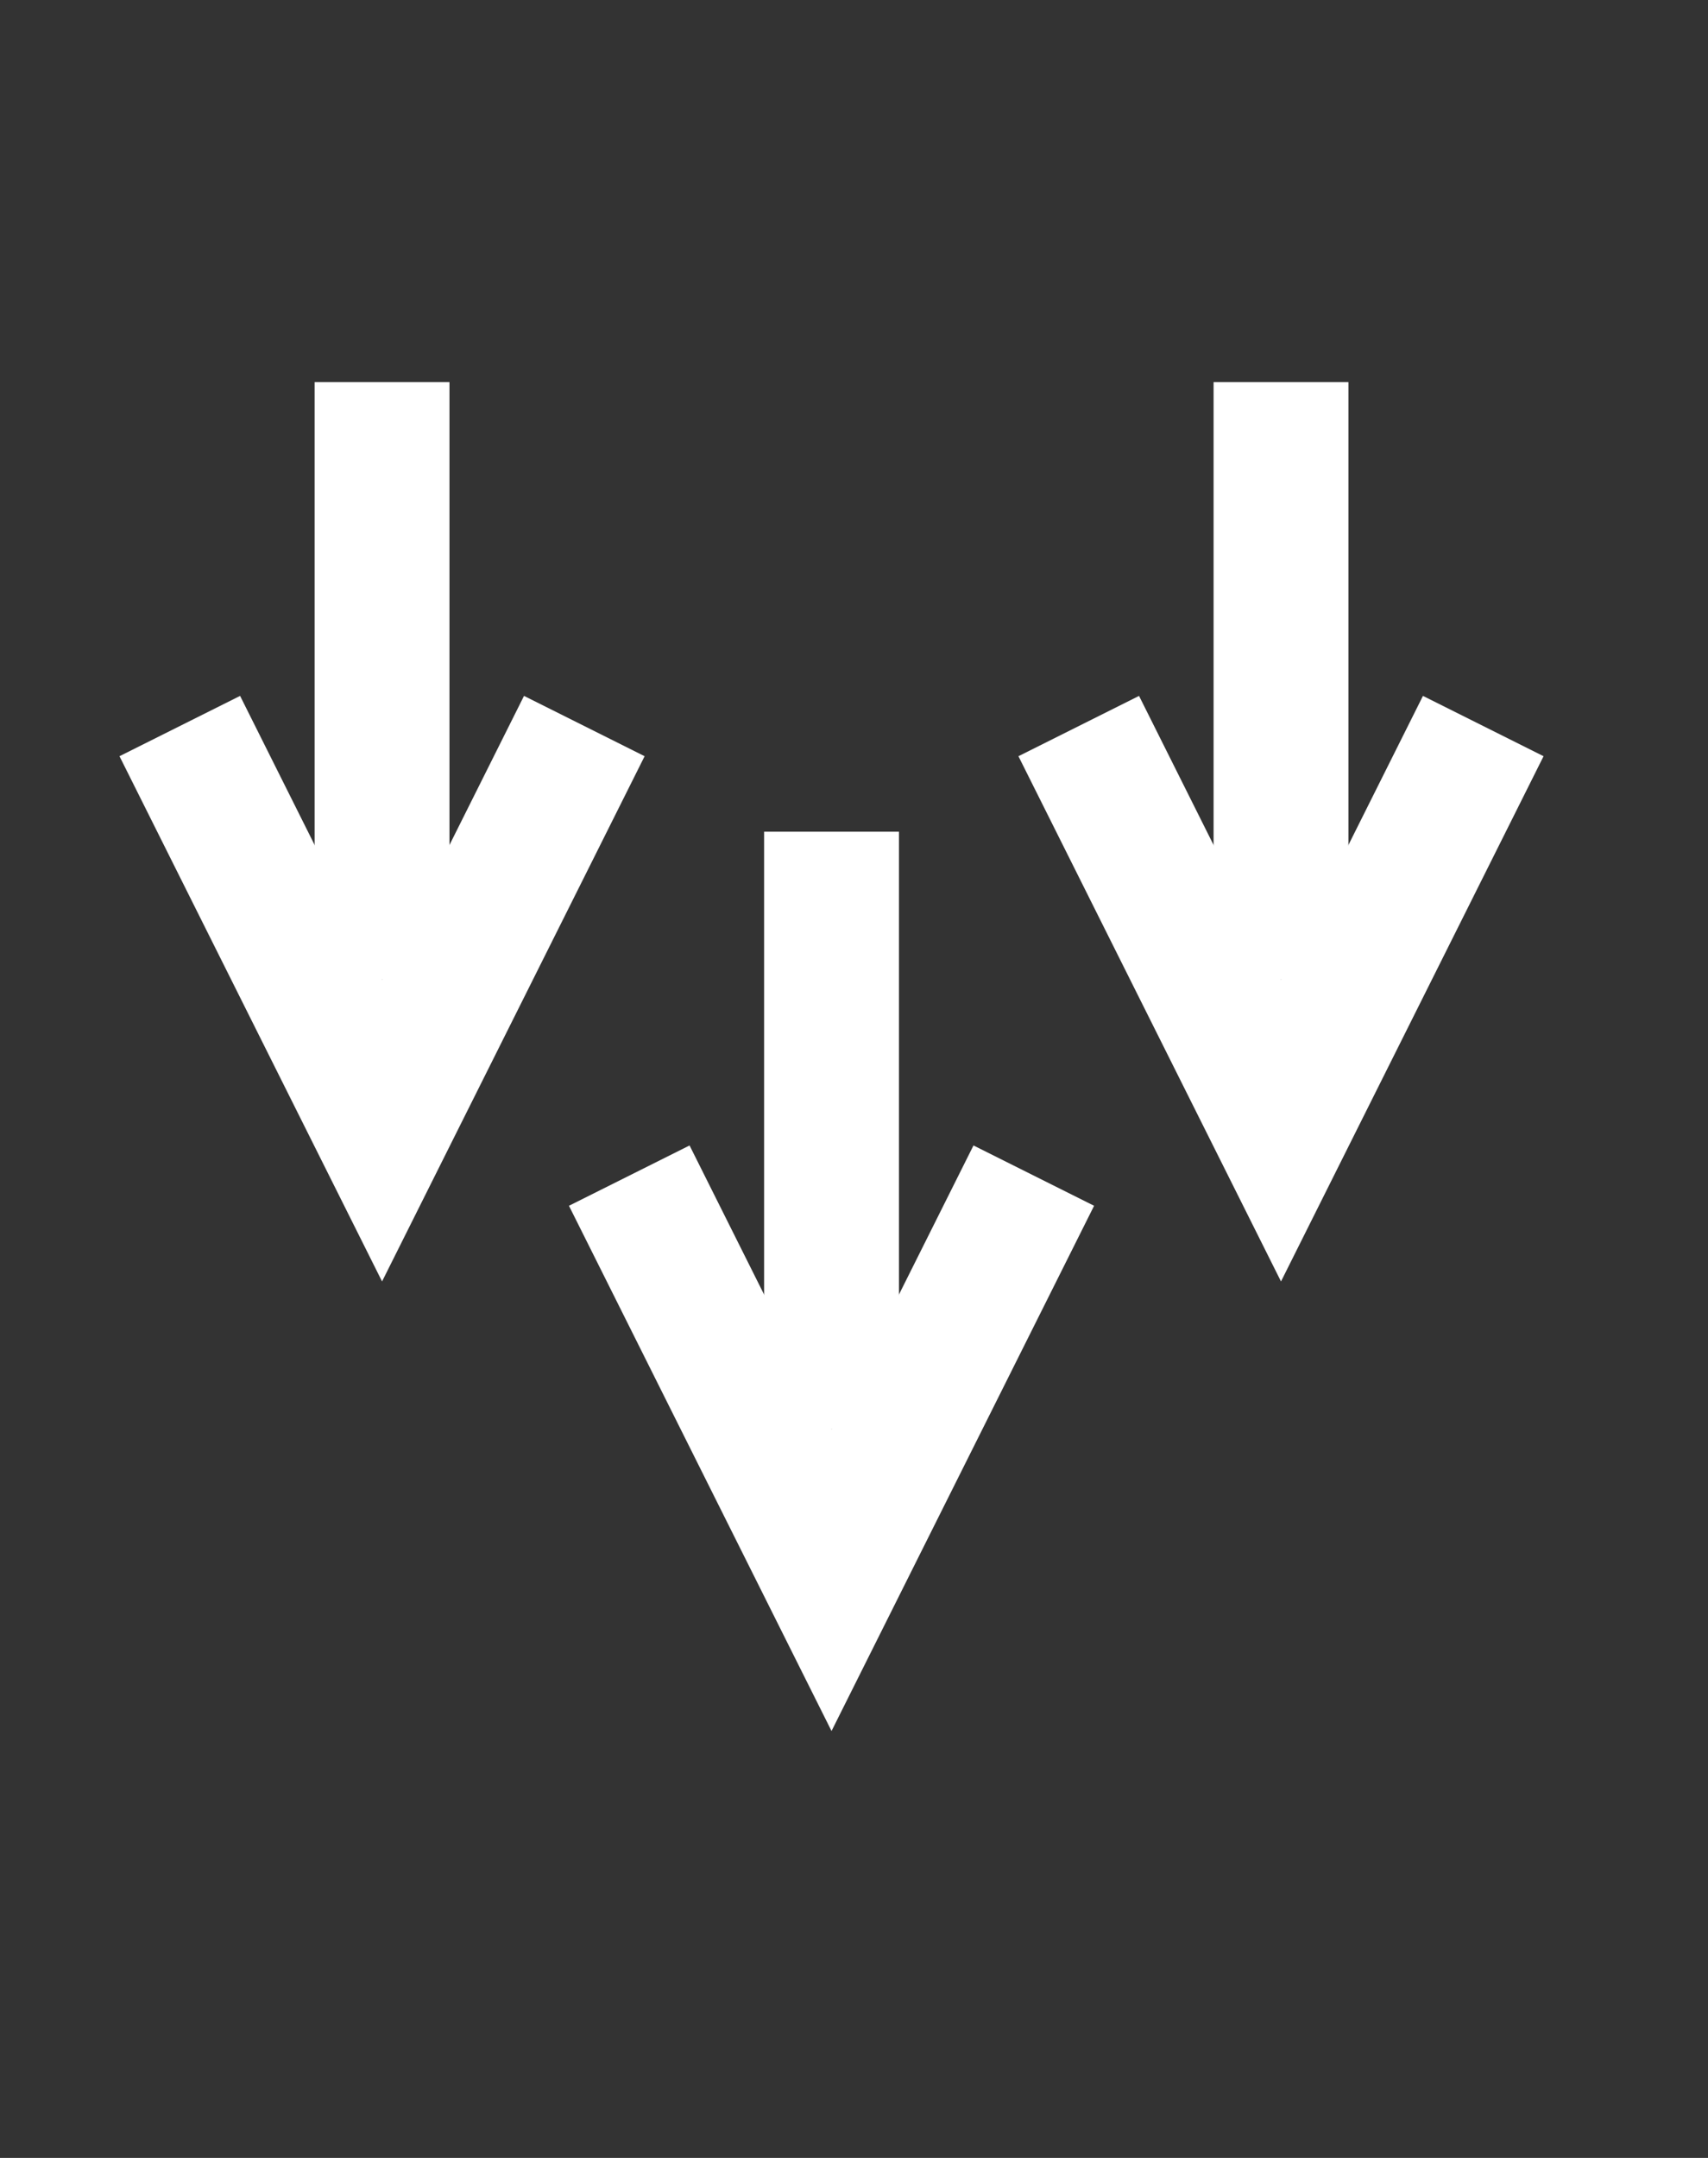<?xml version="1.0" encoding="UTF-8"?>
<!-- Do not edit this file with editors other than diagrams.net -->
<!DOCTYPE svg PUBLIC "-//W3C//DTD SVG 1.1//EN" "http://www.w3.org/Graphics/SVG/1.1/DTD/svg11.dtd">
<svg xmlns="http://www.w3.org/2000/svg" xmlns:xlink="http://www.w3.org/1999/xlink" version="1.1" width="38px" height="48px" viewBox="-0.5 -0.5 38 48" content="&lt;mxfile host=&quot;Electron&quot; modified=&quot;2023-04-18T09:31:29.398Z&quot; agent=&quot;5.0 (Macintosh; Intel Mac OS X 10_15_7) AppleWebKit/537.36 (KHTML, like Gecko) draw.io/20.3.0 Chrome/104.0.511.114 Electron/20.1.3 Safari/537.36&quot; etag=&quot;xdVGdRT7kGLHMm51A6VQ&quot; version=&quot;20.3.0&quot; type=&quot;device&quot;&gt;&lt;diagram id=&quot;coIxZ6vVcmE24T442Cqk&quot; name=&quot;Страница 1&quot;&gt;7VZdT4MwFP01PJoA1SmPbm76oi5ZzHxt6B00KxRL2cBfb7EtHyOLTOfbXpb29PTc23NPMhw0S8pHgbP4mRNgju+S0kEPju97HlK/NVBpIHD1PhKUGEoLrOgnGNDSCkog7xEl50zSrA+GPE0hlD0MC8H3fdqGs37VDEcwAFYhZkN0TYmMNXrn37b4E9AotpW9SaBPEmzJ5iV5jAnfdyA0d9BMcC71KilnwGrrrC/63uLIadOYgFSOubB+dV9w8L4M3+KPHQ6m2zKdXBmVHWaFebBpVlbWAUjJfW2k2vEMUgdNY5kwtfPUUvAiJVBXcNUul4JvG5+QQtTlBWXMnGttIAPL2zd4jTMqUMATkKJSlH3r/Y3xM+7YbjEBDEu668tjE4GokWsqLDlVhX3XhPXaNTomq8im0ErkvBAhmFtdr38SQgdCEosI5EBILTrPbqHvUZ4wVv8y1u40vINpuL8d66GQP26symhcdWhZTchPb3h0X16Prxa6g7NmDF0y1hkBCs6UsYHQP2XsWMOj+/pbxtS2/evT9PbzAc2/AA==&lt;/diagram&gt;&lt;/mxfile&gt;" style="background-color: rgba(255, 255, 255, 0);"><rect x="-0.5" y="-0.5" width="38" height="48" fill="#333333" stroke="none"/><defs/><g><path d="M 18 18 L 18 31.29" fill="none" stroke="rgb(255, 255, 255)" stroke-width="3" stroke-miterlimit="10" pointer-events="stroke"/><path d="M 13.5 25.65 L 18 34.65 L 22.5 25.65" fill="none" stroke="rgb(255, 255, 255)" stroke-width="3" stroke-miterlimit="10" pointer-events="all"/><path d="M 28 8 L 28 18 L 28 21.29" fill="none" stroke="rgb(255, 255, 255)" stroke-width="3" stroke-miterlimit="10" pointer-events="stroke"/><path d="M 23.5 15.65 L 28 24.65 L 32.5 15.65" fill="none" stroke="rgb(255, 255, 255)" stroke-width="3" stroke-miterlimit="10" pointer-events="all"/><path d="M 8 8 L 8 18 L 8 21.29" fill="none" stroke="rgb(255, 255, 255)" stroke-width="3" stroke-miterlimit="10" pointer-events="stroke"/><path d="M 3.5 15.65 L 8 24.65 L 12.5 15.65" fill="none" stroke="rgb(255, 255, 255)" stroke-width="3" stroke-miterlimit="10" pointer-events="all"/></g></svg>